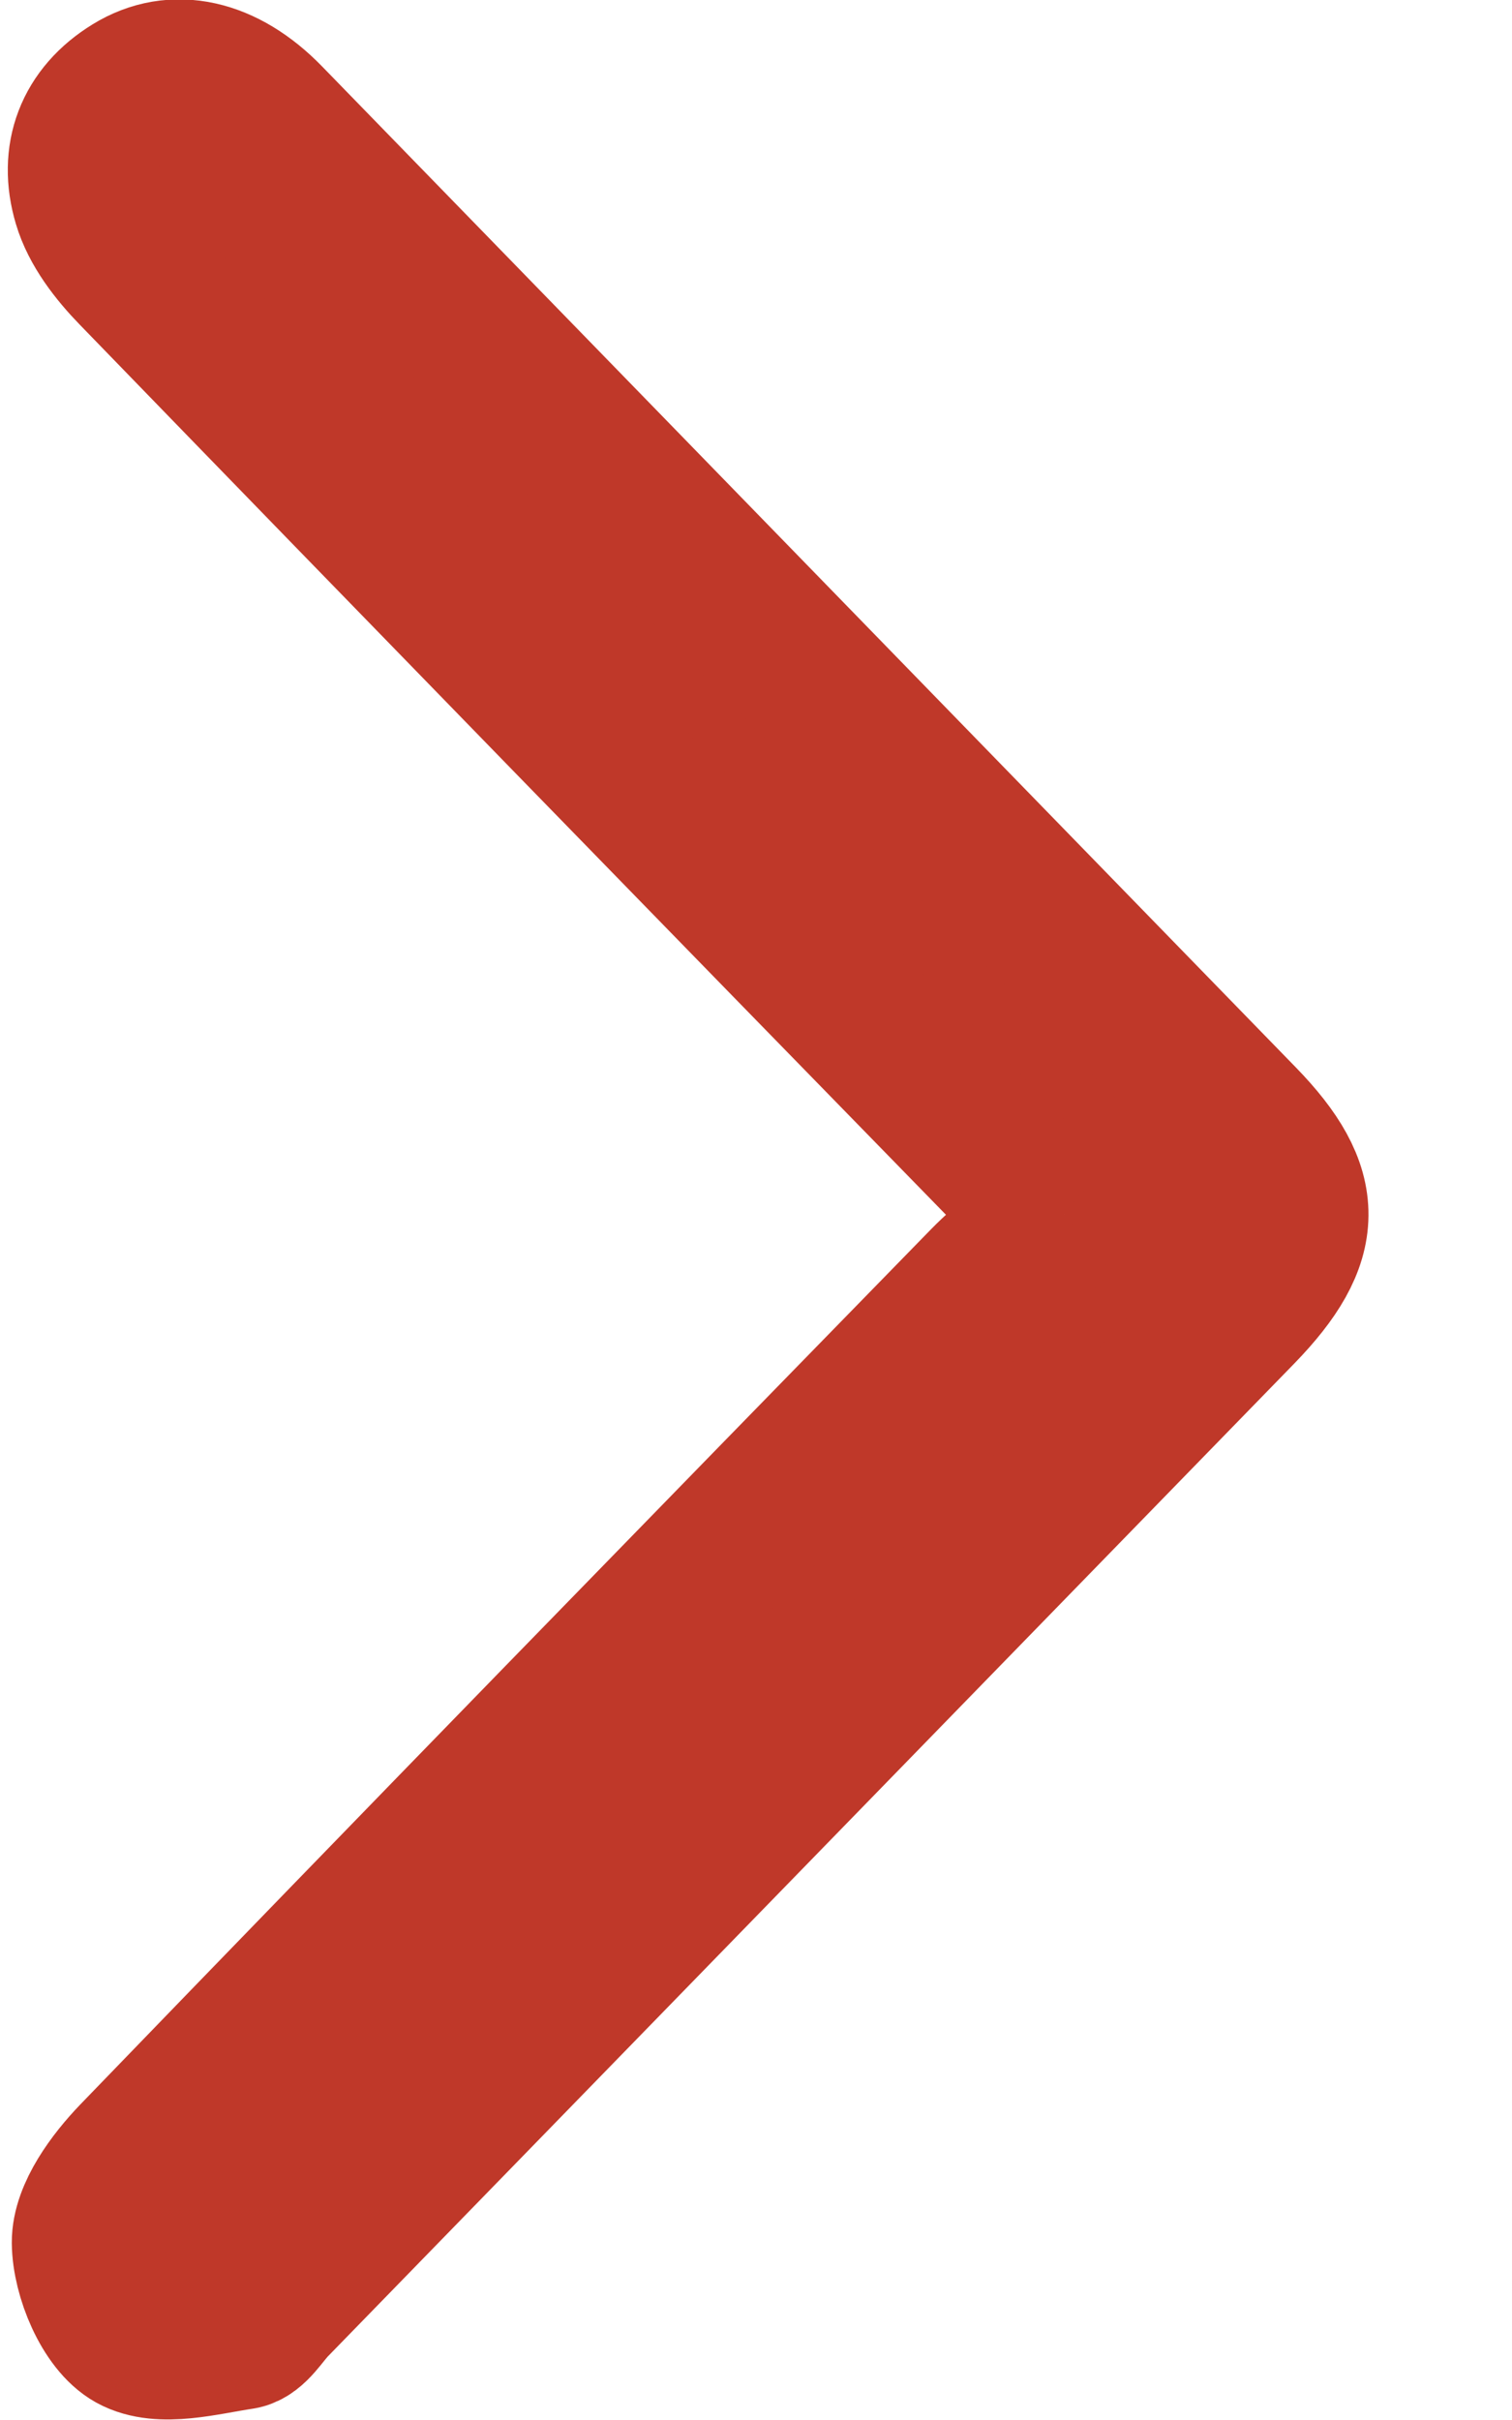 <svg width="10" height="16" xmlns="http://www.w3.org/2000/svg">

 <g>
  <title>background</title>
  <rect fill="none" id="canvas_background" height="18" width="12" y="-1" x="-1"/>
 </g>
 <g>
  <title>Layer 1</title>
  <path id="svg_1" d="m7.037,8.031c-0.215,0.182 -0.379,0.3 -0.518,0.442c-1.88,1.926 -3.758,3.852 -5.628,5.788c-0.147,0.153 -0.314,0.377 -0.313,0.566c0.002,0.216 0.132,0.527 0.3,0.62c0.185,0.102 0.477,0.02 0.718,-0.016c0.08,-0.012 0.145,-0.13 0.215,-0.201l6.392,-6.565c0.46,-0.474 0.464,-0.791 0.01,-1.258l-6.442,-6.62c-0.291,-0.299 -0.62,-0.371 -0.897,-0.2c-0.28,0.172 -0.381,0.443 -0.29,0.75c0.05,0.17 0.175,0.33 0.301,0.46c1.917,1.977 3.84,3.95 5.763,5.92c0.095,0.098 0.213,0.173 0.389,0.314" stroke="#BF3829" fill-rule="evenodd" fill="#BF3829"/>
 </g>
</svg>